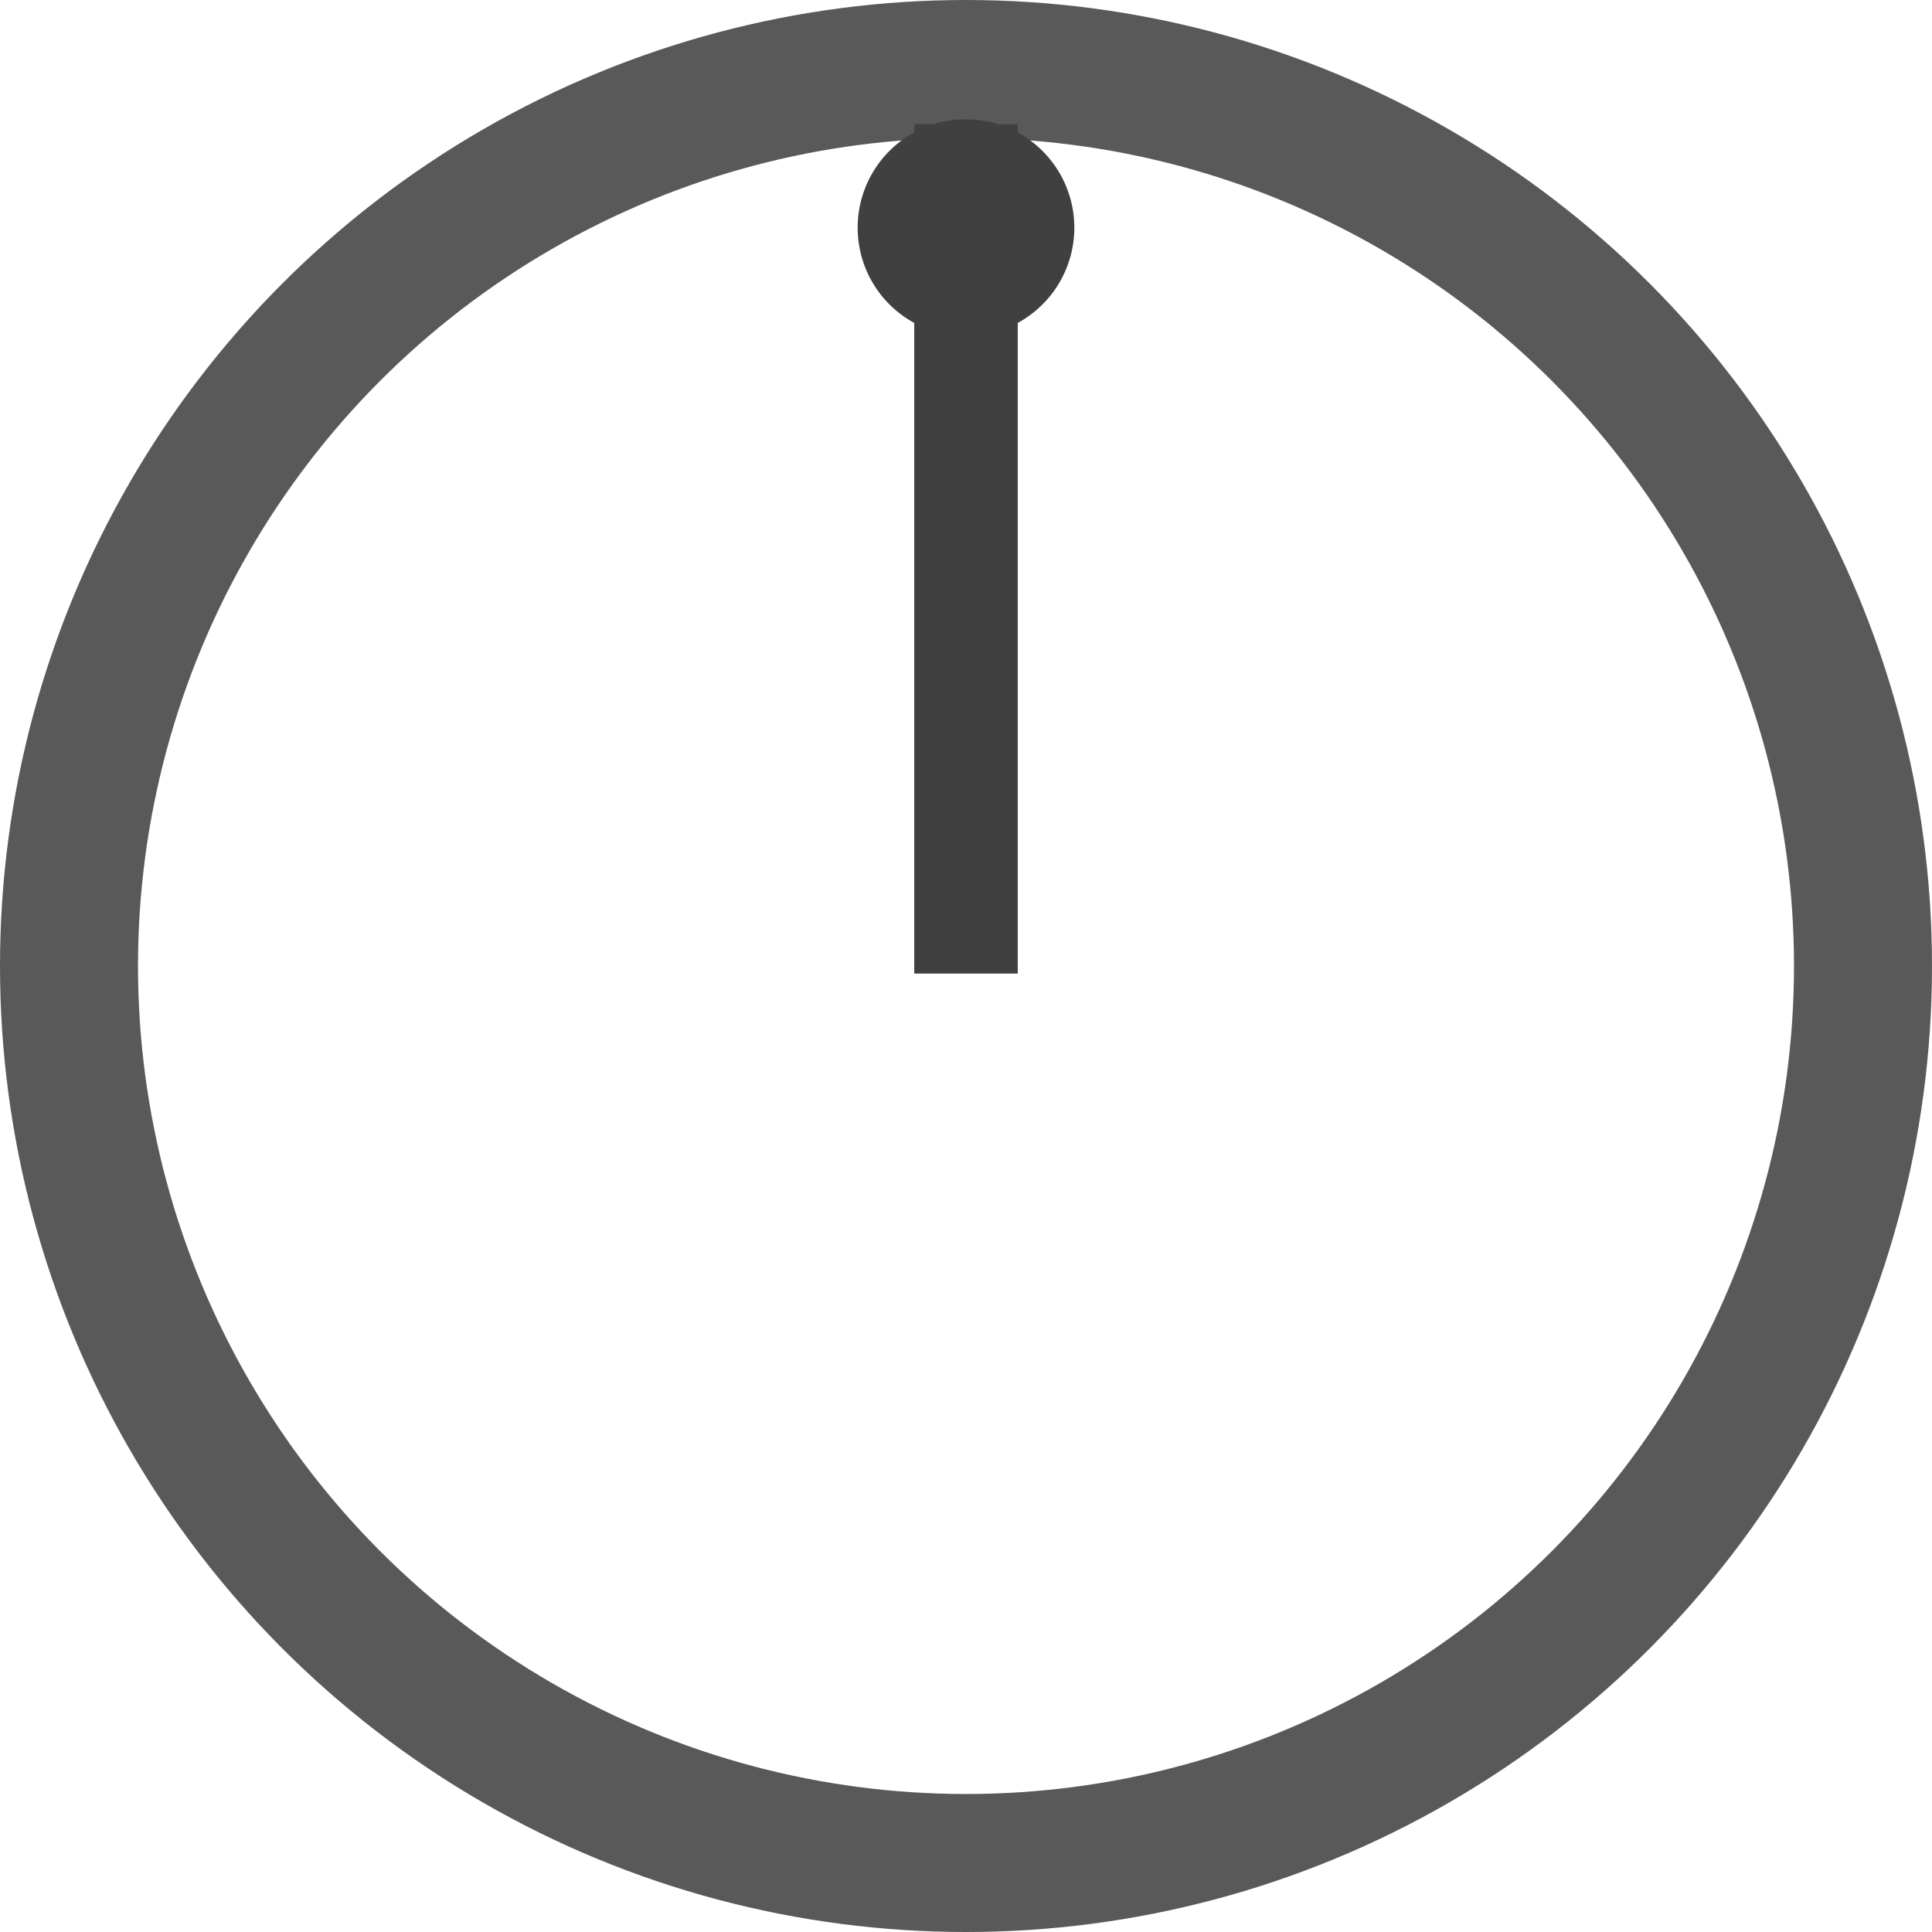 <?xml version="1.0" encoding="UTF-8" standalone="no"?>
<svg version="1.1" xmlns="http://www.w3.org/2000/svg" xmlns:svg="http://www.w3.org/2000/svg"
   height="28" width="28" viewBox="0 0 28 28" >
  <g>
    <circle id="knob-ring" stroke="#595959" stroke-width="2" cx="14" cy="14" r="13" fill="none" />
    <path id="knob-index" fill="#404040" d="m 14,1.729 a 1.57,1.57 0 0 0 -0.47,0.07 H 13.25 v 0.12 A 1.57,1.57 0 0 0 12.43,3.3 1.57,1.57 0 0 0 13.25,4.68 v 9.43 h 1.5 V 4.68 A 1.57,1.57 0 0 0 15.57,3.3 1.57,1.57 0 0 0 14.75,1.92 V 1.8 H 14.47 A 1.57,1.57 0 0 0 14,1.73 Z" />
  </g>
</svg>
